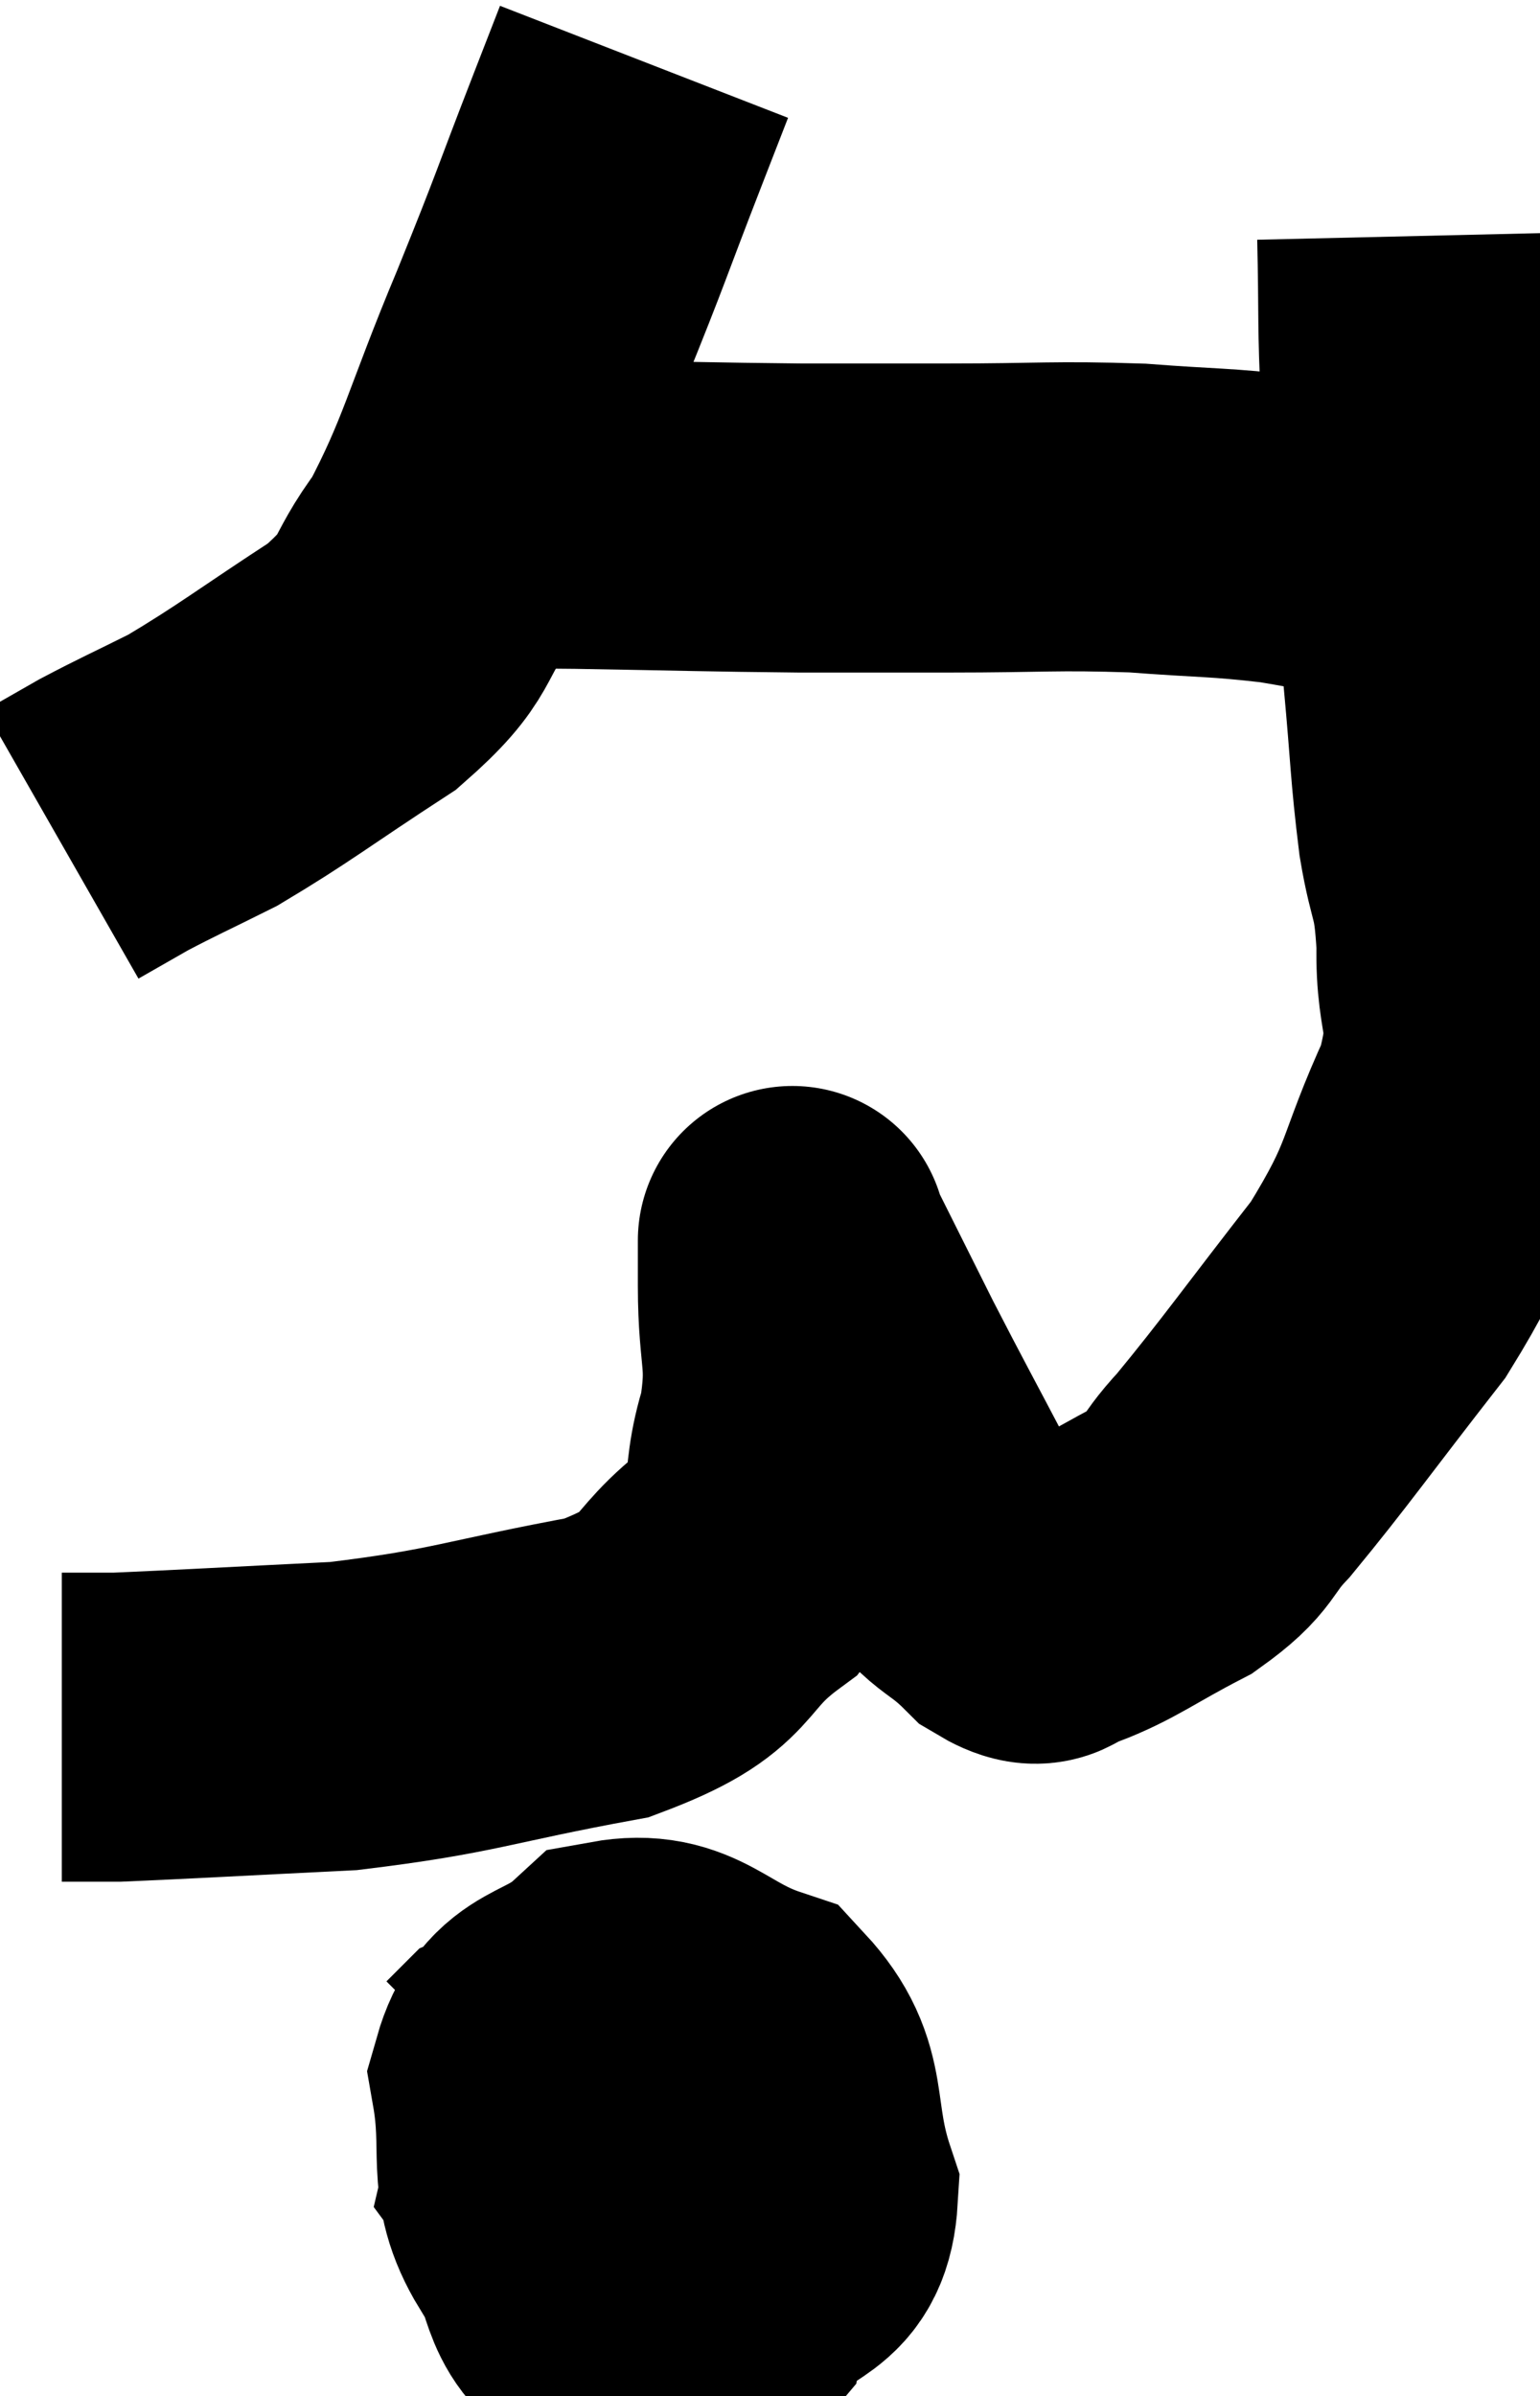 <svg xmlns="http://www.w3.org/2000/svg" viewBox="6.86 3.74 24.916 38.76" width="24.916" height="38.76"><path d="M 17.28 4.74 C 17.07 5.28, 17.28 4.74, 16.86 5.82 C 16.23 7.44, 16.305 7.32, 15.6 9.06 C 14.82 10.92, 14.76 11.415, 14.04 12.78 C 13.38 13.65, 13.695 13.665, 12.72 14.52 C 11.43 15.36, 11.145 15.6, 10.14 16.2 C 9.42 16.56, 9.27 16.62, 8.7 16.92 C 8.28 17.16, 8.07 17.28, 7.86 17.4 L 7.86 17.4" fill="none" stroke="black" stroke-width="5"></path><path d="M 14.52 12.06 C 15.36 12.06, 14.88 12.045, 16.2 12.06 C 18 12.09, 18.3 12.105, 19.8 12.12 C 21 12.12, 20.835 12.12, 22.2 12.12 C 23.73 12.12, 23.91 12.075, 25.26 12.12 C 26.43 12.21, 26.565 12.18, 27.6 12.3 C 28.5 12.45, 28.755 12.525, 29.4 12.6 C 29.79 12.6, 29.91 12.6, 30.18 12.6 L 30.48 12.6" fill="none" stroke="black" stroke-width="5"></path><path d="M 29.7 7.56 C 29.73 8.85, 29.7 9.015, 29.76 10.14 C 29.85 11.1, 29.85 10.935, 29.94 12.06 C 30.03 13.35, 30.015 13.35, 30.12 14.64 C 30.24 15.93, 30.225 16.125, 30.36 17.22 C 30.51 18.12, 30.6 17.955, 30.66 19.02 C 30.63 20.25, 30.975 20.085, 30.6 21.48 C 29.88 23.04, 30.105 23.07, 29.16 24.6 C 27.99 26.1, 27.66 26.58, 26.82 27.6 C 26.31 28.14, 26.49 28.185, 25.8 28.68 C 24.93 29.13, 24.69 29.34, 24.06 29.58 C 23.67 29.61, 23.805 29.955, 23.28 29.64 C 22.62 28.98, 22.605 29.25, 21.96 28.32 C 21.33 27.12, 21.225 26.94, 20.7 25.92 C 20.28 25.08, 20.115 24.75, 19.86 24.24 C 19.77 24.06, 19.725 23.97, 19.68 23.88 C 19.68 23.88, 19.68 23.715, 19.68 23.88 C 19.68 24.21, 19.68 23.805, 19.68 24.54 C 19.68 25.68, 19.86 25.695, 19.68 26.82 C 19.32 27.93, 19.71 28.065, 18.96 29.04 C 17.82 29.88, 18.315 30.105, 16.68 30.72 C 14.55 31.11, 14.4 31.26, 12.42 31.5 C 10.59 31.59, 9.81 31.635, 8.76 31.68 C 8.49 31.68, 8.445 31.68, 8.22 31.68 L 7.86 31.68" fill="none" stroke="black" stroke-width="5"></path><path d="M 18.36 37.5 C 17.82 37.44, 17.97 37.035, 17.28 37.38 C 16.44 38.13, 15.765 38.16, 15.6 38.88 C 16.11 39.57, 15.825 39.81, 16.62 40.26 C 17.7 40.47, 17.97 40.935, 18.78 40.68 C 19.32 39.96, 19.8 40.23, 19.86 39.24 C 19.44 37.98, 19.77 37.53, 19.02 36.72 C 17.94 36.36, 17.775 35.835, 16.86 36 C 16.11 36.69, 15.63 36.435, 15.36 37.38 C 15.57 38.58, 15.27 38.94, 15.78 39.78 C 16.59 40.26, 16.785 40.755, 17.4 40.74 C 17.82 40.23, 18.165 40.47, 18.24 39.72 C 17.97 38.73, 18.045 38.31, 17.7 37.74 C 17.28 37.59, 17.34 36.96, 16.86 37.44 C 16.32 38.55, 15.825 38.715, 15.78 39.66 C 16.23 40.44, 16.035 40.83, 16.68 41.22 C 17.52 41.22, 17.835 41.85, 18.36 41.22 C 18.57 39.96, 19.065 39.855, 18.78 38.7 C 18 37.65, 18.15 36.93, 17.22 36.6 C 16.14 36.99, 15.645 37.14, 15.06 37.38 L 14.88 37.56" fill="none" stroke="black" stroke-width="5"></path></svg>